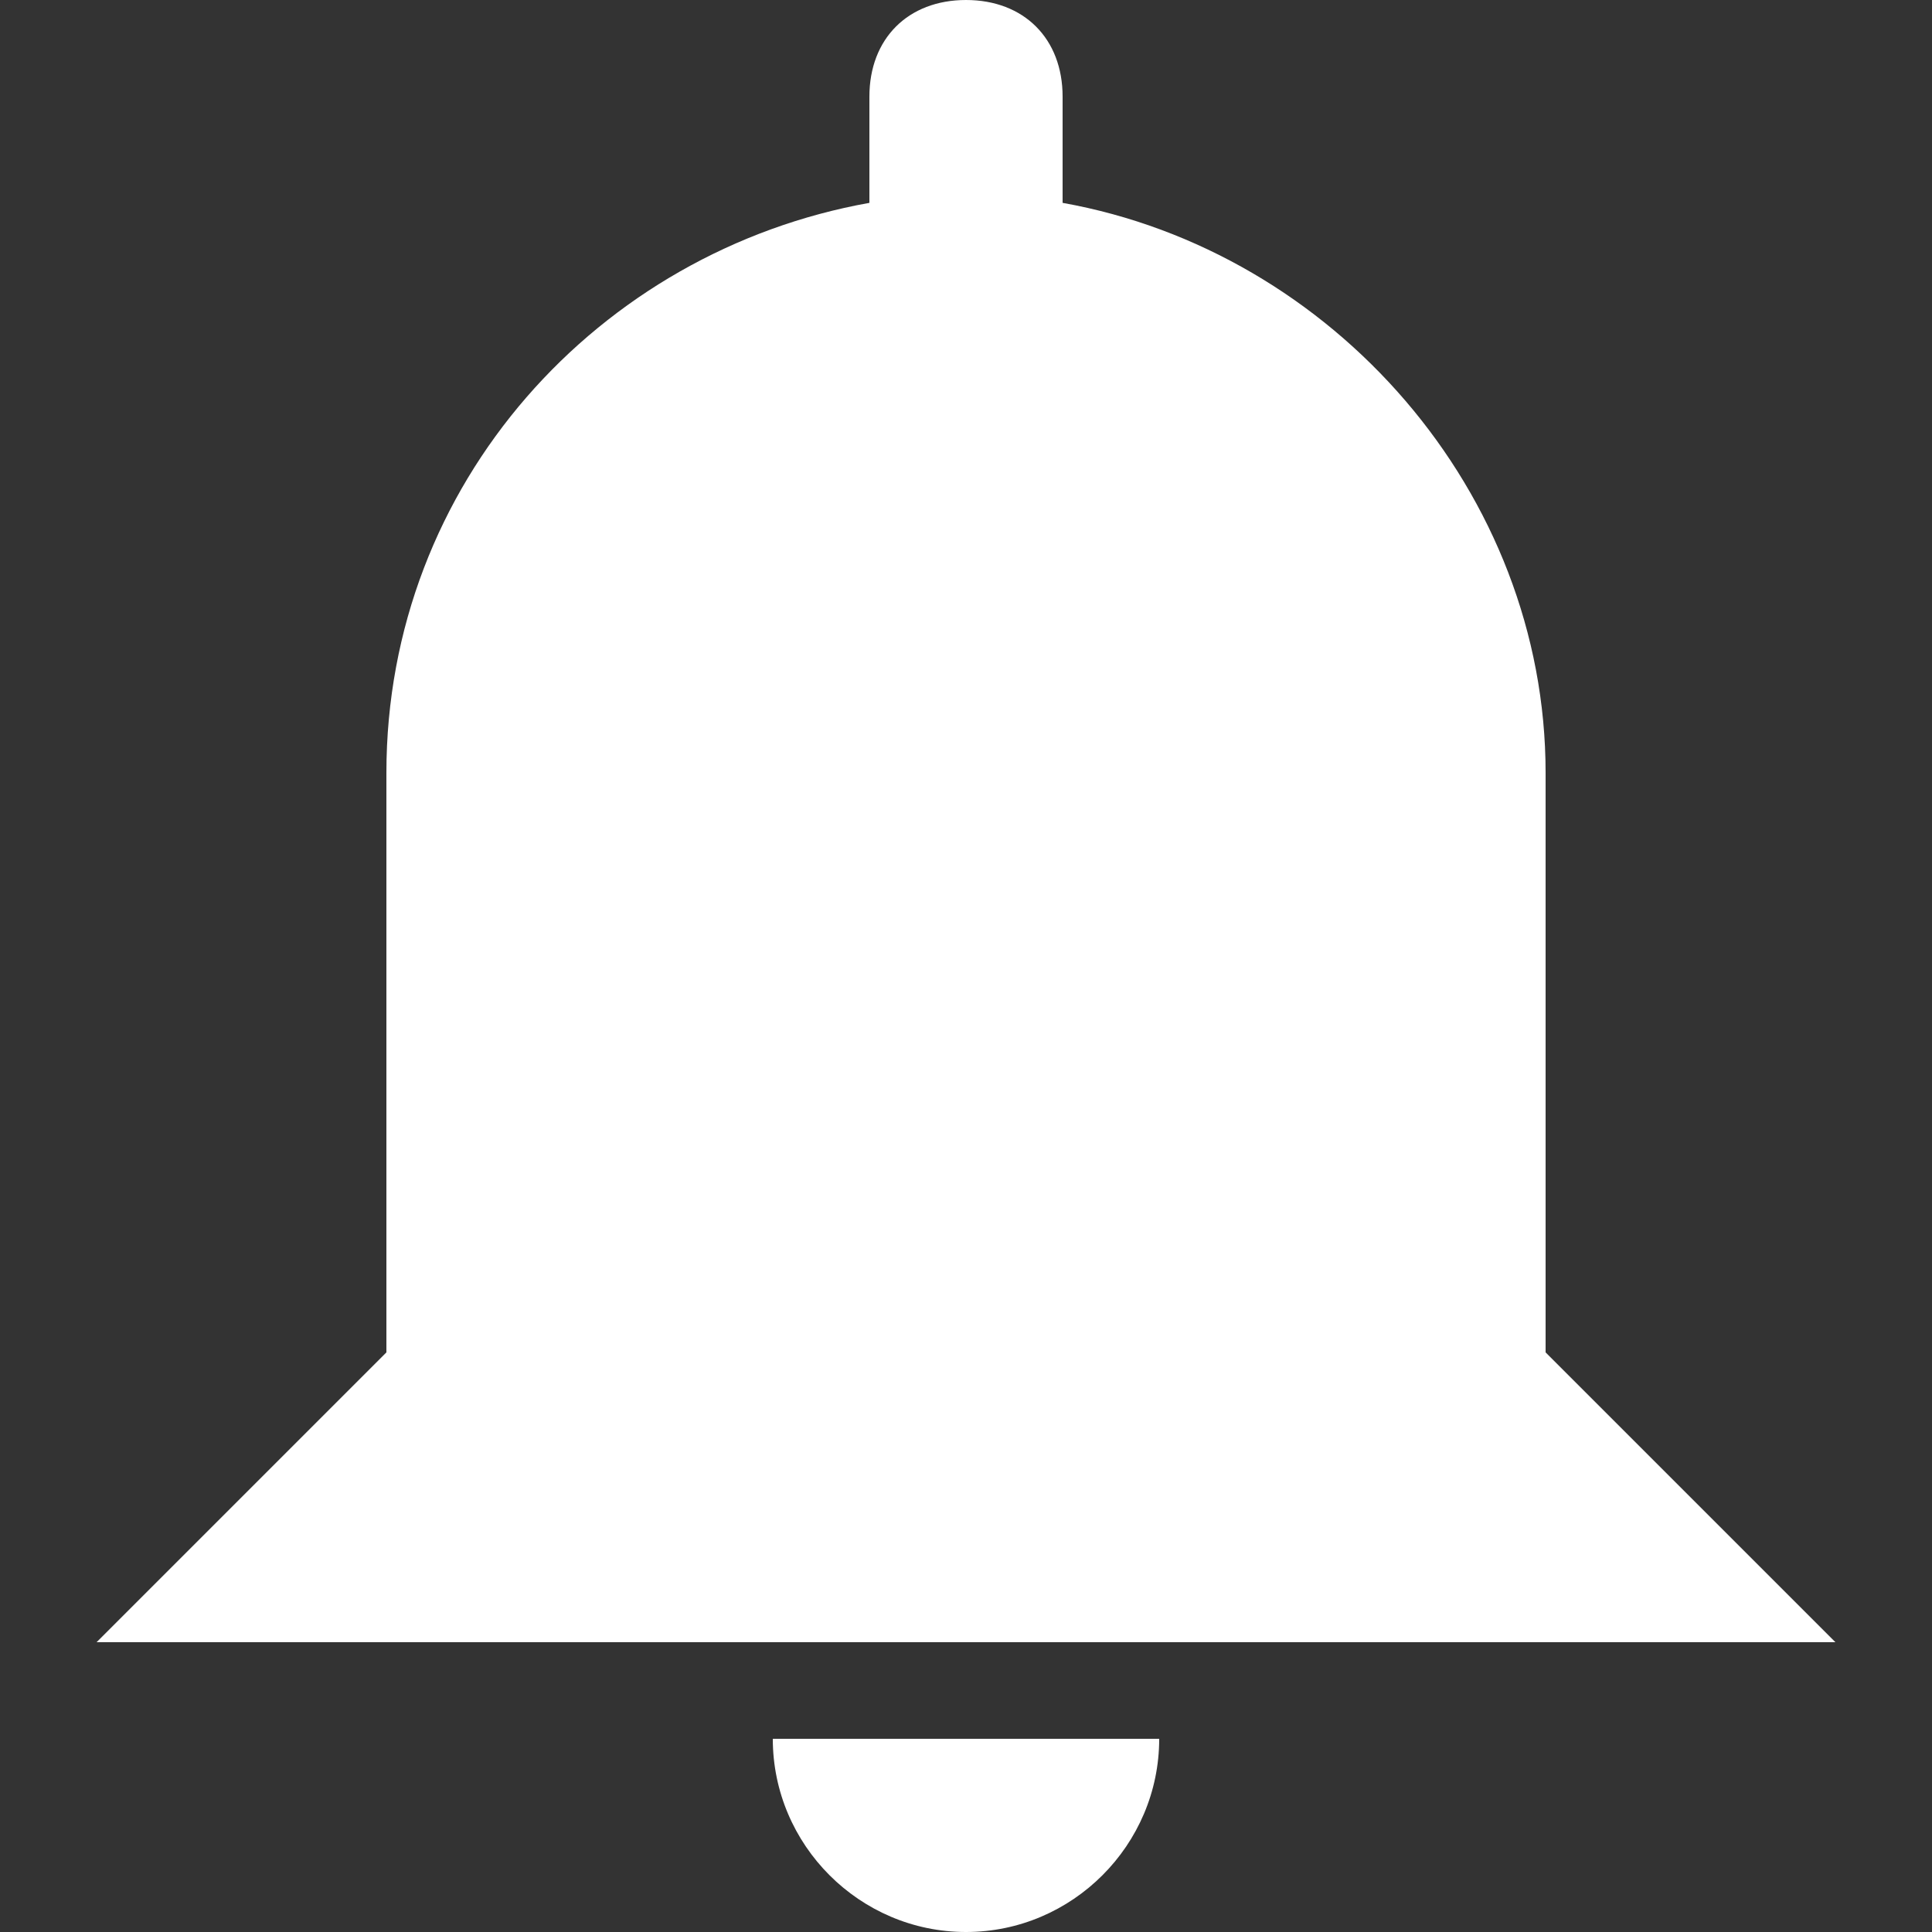 <?xml version="1.0" encoding="utf-8"?>
<!-- Generator: Adobe Illustrator 20.1.0, SVG Export Plug-In . SVG Version: 6.00 Build 0)  -->
<svg version="1.1" id="Layer_1" xmlns="http://www.w3.org/2000/svg" xmlns:xlink="http://www.w3.org/1999/xlink" x="0px" y="0px"
	 viewBox="0 0 20 20" style="enable-background:new 0 0 20 20;" xml:space="preserve">
<rect x="0" y="0" width="20" height="20" fill="#333333" stroke="none"/>
<style type="text/css">
	.st0{fill:#FFFFFF;}
</style>
<path class="st0" d="M12,18c0,1.1-0.9,2-2,2s-2-0.9-2-2H12 M10,0c0.6,0,1,0.4,1,1v1.1c2.8,0.5,5,3,5,5.9v6l3,3H1l3-3V8
	c0-3,2.2-5.4,5-5.9V1C9,0.4,9.4,0,10,0z"/>
</svg>
